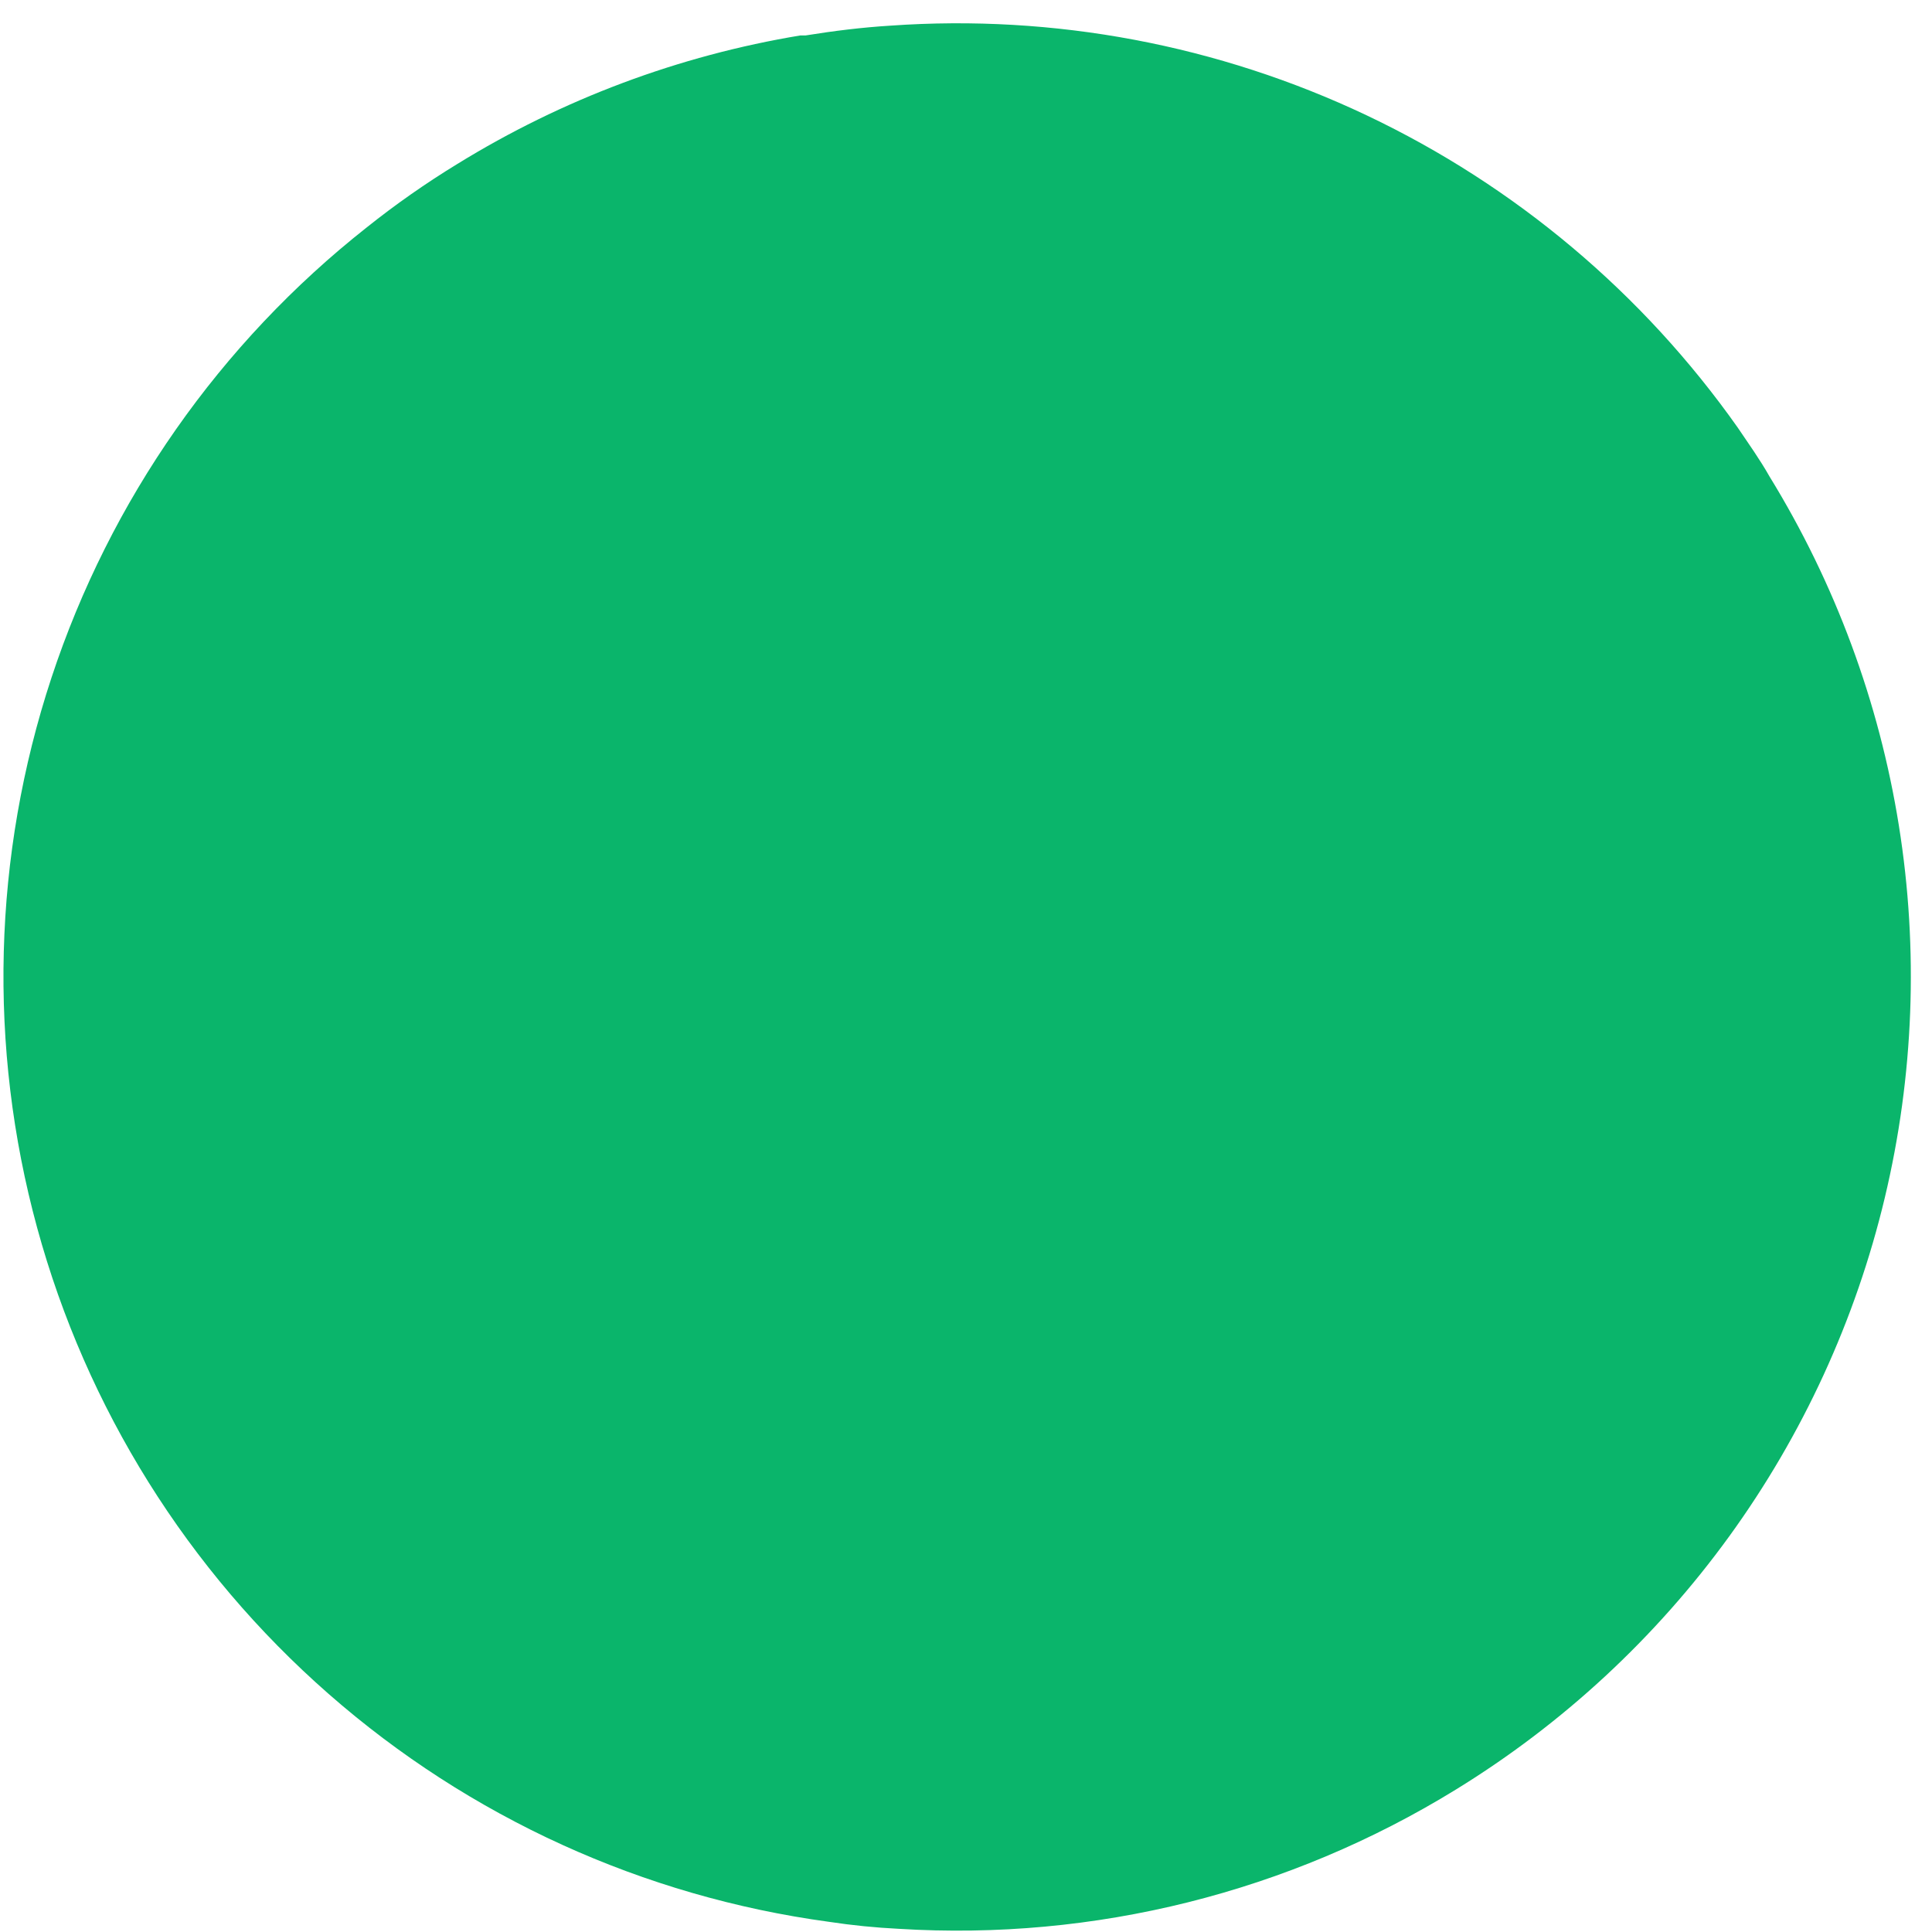 <svg width="71" height="71" viewBox="0 0 71 71" fill="none" xmlns="http://www.w3.org/2000/svg">
<path d="M65.026 17.506C67.439 21.431 69.056 25.793 69.783 30.342C70.51 34.892 70.334 39.54 69.264 44.021C68.194 48.503 66.252 52.729 63.548 56.46C60.844 60.19 57.432 63.351 53.506 65.763C47.371 69.541 40.218 71.33 33.026 70.883C32.169 70.84 31.314 70.755 30.466 70.626C23.646 69.7 17.25 66.787 12.075 62.249C6.899 57.712 3.174 51.752 1.363 45.112C-0.449 38.472 -0.265 31.446 1.89 24.91C4.045 18.373 8.076 12.616 13.48 8.355C14.54 7.509 15.651 6.731 16.808 6.025C20.665 3.647 24.947 2.042 29.416 1.302H29.608C30.645 1.135 31.682 1.007 32.719 0.943C38.742 0.517 44.773 1.653 50.229 4.241C55.685 6.829 60.38 10.781 63.861 15.714C64.258 16.303 64.68 16.892 65.026 17.506Z" fill="#0AB56B"/>
</svg>
